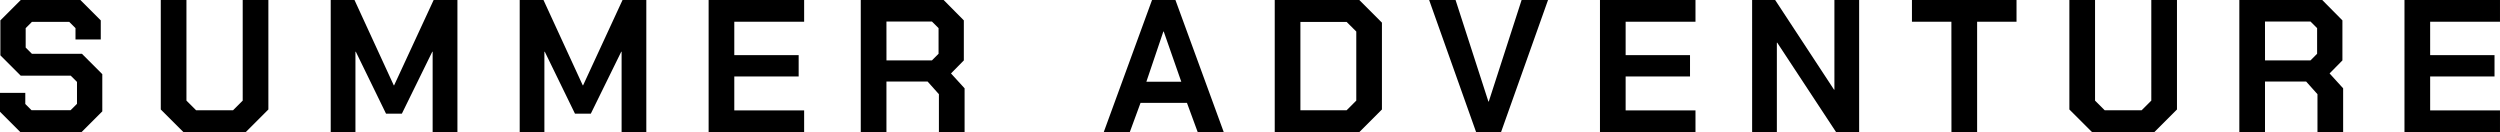<svg xmlns="http://www.w3.org/2000/svg" viewBox="0 0 2208.01 116.7"><title>8acecf40-8e97-4ba6-b28c-9a899827c058surff</title><g id="Layer_2" data-name="Layer 2"><g id="Layer_1-2" data-name="Layer 1"><g id="_8acecf40-8e97-4ba6-b28c-9a899827c058" data-name="8acecf40-8e97-4ba6-b28c-9a899827c058"><g id="_32133b5c-bb38-484c-b27f-8aa2d667239d" data-name="32133b5c-bb38-484c-b27f-8aa2d667239d"><path d="M0,98.69V82H22.34v9.84l5.5,5.5H62.35L68,91.69V72.35l-5.5-5.5H18.33l-18-18V18l18-18H71L89,18V34.84H66.68v-10l-5.5-5.5h-33l-5.5,5.5V42l5.5,5.5H72.35l18,18V98.36L72,116.7H18Zm142-2V0h22.67V88.86l8.51,8.5h32.67l8.51-8.5V0h22.67V96.69l-20,20h-55ZM292.09,0h21l34.68,75.35h.33L383,0h21V116.7H382.11v-71h-.33l-26.84,54.68h-14L314.26,45.68h-.33v71H292.09ZM459,0h21l34.68,75.35H515L549.83,0h21V116.7H549v-71h-.33l-26.85,54.68h-14L481.15,45.68h-.34v71H459ZM625.86,0h84.36V19.17H648.53V48.68h56.85V67.52H648.53v30h61.69V116.7H625.86ZM851.93,78V116.7H829.25V83.19L819.25,72H782.91V116.7H760.23V0h73.19l17.84,18V53.35l-11.34,11.5Zm-69-24.67h40.17l5.84-5.84V24.84L823.08,19H782.91ZM1017.48,0h20.67l42.68,116.7h-23l-9.5-25.84h-41l-9.5,25.84h-23Zm25.84,72.19-15.51-44.35h-.33l-15,44.35ZM1125.85,0h74.68l20,20V96.69l-20,20h-74.68Zm63.51,97.36,8.51-8.5v-61l-8.51-8.5h-40.84v78ZM1262.22,0h23.34l29,89.69h.33l29-89.69h23.34l-41.51,116.7h-22ZM1413.1,0h84.36V19.17h-61.69V48.68h56.86V67.52h-56.86v30h61.69V116.7H1413.1Zm134.38,0h20.34l52,79.19h.34V0H1642V116.7h-20.34l-52-79h-.33v79h-21.84Zm176,19.17h-34.84V0h92.36V19.17H1746.2V116.7h-22.67Zm104.2,77.52V0h22.67V88.86l8.51,8.5h32.67l8.51-8.5V0h22.67V96.69l-20,20h-55ZM2069.47,78V116.7H2046.8V83.19l-10-11.17h-36.34V116.7h-22.67V0H2051l17.83,18V53.35l-11.33,11.5Zm-69-24.67h40.18l5.83-5.84V24.84L2040.63,19h-40.18ZM2123.65,0H2208V19.17h-61.68V48.68h56.85V67.52h-56.85v30H2208V116.7h-84.36Z"/></g></g></g></g></svg>